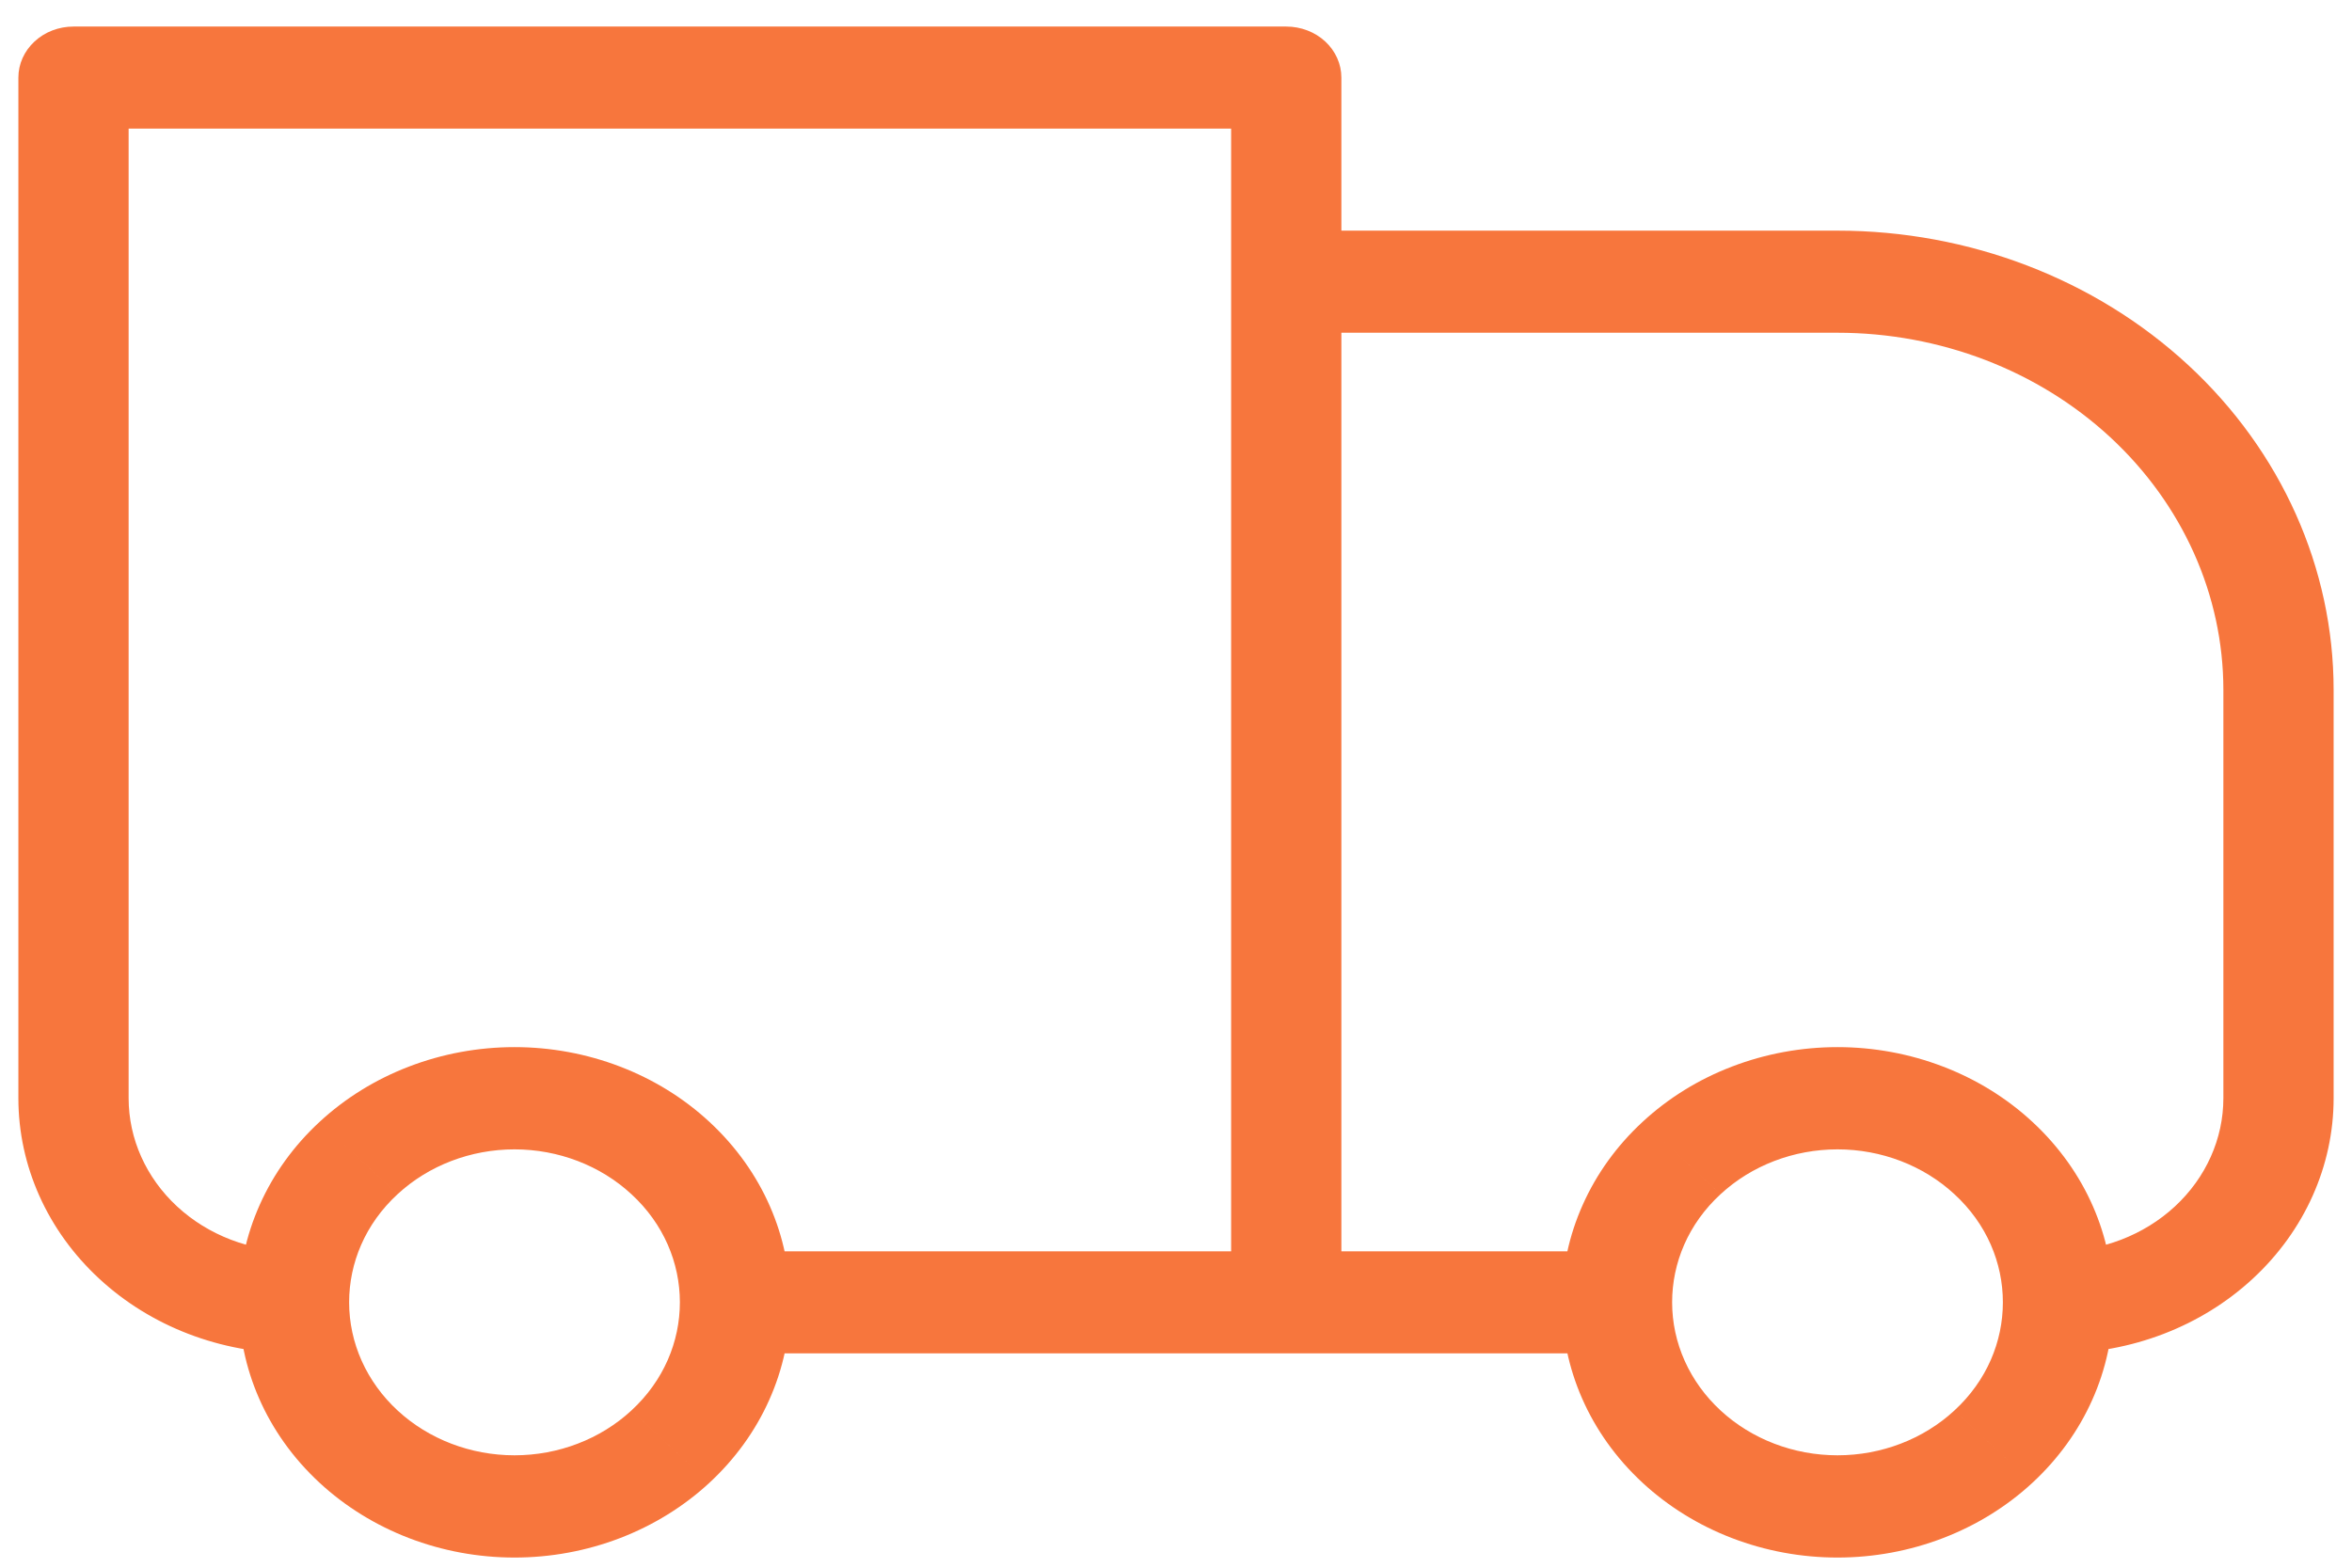 <svg width="48" height="32" viewBox="0 0 48 32" fill="none" xmlns="http://www.w3.org/2000/svg">
<path d="M1.5 1.583V0.542C1.202 0.542 0.915 0.651 0.705 0.847C0.494 1.042 0.375 1.307 0.375 1.583H1.5ZM26.25 1.583H27.375C27.375 1.307 27.256 1.042 27.046 0.847C26.834 0.651 26.548 0.542 26.25 0.542V1.583ZM26.25 5.75V4.708C25.952 4.708 25.666 4.818 25.454 5.013C25.244 5.209 25.125 5.474 25.125 5.75H26.25ZM1.5 2.625H26.25V0.542H1.5V2.625ZM25.125 1.583V26.583H27.375V1.583H25.125ZM2.625 22.417V1.583H0.375V22.417H2.625ZM26.25 6.792H37.5V4.708H26.25V6.792ZM45.375 14.083V22.417H47.625V14.083H45.375ZM27.375 26.583V5.75H25.125V26.583H27.375ZM39.885 28.792C39.252 29.377 38.394 29.706 37.5 29.706C36.606 29.706 35.748 29.377 35.115 28.792L33.522 30.267C34.044 30.75 34.664 31.134 35.347 31.396C36.03 31.658 36.761 31.793 37.5 31.793C38.239 31.793 38.97 31.658 39.653 31.396C40.336 31.134 40.956 30.75 41.478 30.267L39.887 28.794L39.885 28.792ZM35.115 24.375C35.748 23.79 36.606 23.461 37.5 23.461C38.394 23.461 39.252 23.79 39.885 24.375L41.478 22.9C40.956 22.416 40.336 22.032 39.653 21.771C38.97 21.509 38.239 21.374 37.5 21.374C36.761 21.374 36.03 21.509 35.347 21.771C34.664 22.032 34.044 22.416 33.522 22.9L35.113 24.373L35.115 24.375ZM12.885 28.792C12.252 29.377 11.394 29.706 10.5 29.706C9.606 29.706 8.748 29.377 8.115 28.792L6.522 30.267C7.044 30.75 7.665 31.134 8.347 31.396C9.03 31.658 9.761 31.793 10.5 31.793C11.239 31.793 11.97 31.658 12.653 31.396C13.335 31.134 13.956 30.75 14.478 30.267L12.887 28.794L12.885 28.792ZM8.115 24.375C8.748 23.79 9.606 23.461 10.5 23.461C11.394 23.461 12.252 23.79 12.885 24.375L14.478 22.9C13.956 22.416 13.335 22.032 12.653 21.771C11.97 21.509 11.239 21.374 10.5 21.374C9.761 21.374 9.03 21.509 8.347 21.771C7.665 22.032 7.044 22.416 6.522 22.9L8.113 24.373L8.115 24.375ZM39.885 24.375C40.547 24.983 40.875 25.781 40.875 26.583H43.125C43.125 25.252 42.576 23.917 41.478 22.9L39.887 24.373L39.885 24.375ZM40.875 26.583C40.875 27.385 40.547 28.183 39.885 28.792L41.478 30.267C42.001 29.783 42.416 29.209 42.698 28.577C42.981 27.945 43.126 27.267 43.125 26.583H40.875ZM33 25.542H26.25V27.625H33V25.542ZM35.115 28.792C34.801 28.502 34.552 28.158 34.382 27.779C34.212 27.4 34.125 26.994 34.125 26.583H31.875C31.875 27.915 32.424 29.25 33.522 30.267L35.113 28.794L35.115 28.792ZM34.125 26.583C34.125 25.781 34.453 24.983 35.115 24.375L33.522 22.9C32.999 23.383 32.584 23.957 32.302 24.59C32.019 25.222 31.874 25.899 31.875 26.583H34.125ZM8.115 28.792C7.801 28.502 7.552 28.158 7.382 27.779C7.212 27.4 7.125 26.994 7.125 26.583H4.875C4.875 27.915 5.424 29.25 6.522 30.267L8.113 28.794L8.115 28.792ZM7.125 26.583C7.125 25.781 7.454 24.983 8.115 24.375L6.522 22.9C5.999 23.383 5.584 23.957 5.302 24.59C5.019 25.222 4.874 25.899 4.875 26.583H7.125ZM26.25 25.542H15V27.625H26.25V25.542ZM12.885 24.375C13.546 24.983 13.875 25.781 13.875 26.583H16.125C16.125 25.252 15.576 23.917 14.478 22.9L12.887 24.373L12.885 24.375ZM13.875 26.583C13.875 27.385 13.546 28.183 12.885 28.792L14.478 30.267C15.001 29.783 15.416 29.209 15.698 28.577C15.981 27.945 16.126 27.267 16.125 26.583H13.875ZM45.375 22.417C45.375 23.245 45.019 24.04 44.386 24.626C43.754 25.212 42.895 25.542 42 25.542V27.625C43.492 27.625 44.923 27.076 45.977 26.099C47.032 25.123 47.625 23.798 47.625 22.417H45.375ZM37.5 6.792C39.589 6.792 41.592 7.56 43.069 8.927C44.545 10.295 45.375 12.149 45.375 14.083H47.625C47.625 11.597 46.558 9.212 44.66 7.454C42.761 5.696 40.185 4.708 37.5 4.708V6.792ZM0.375 22.417C0.375 23.798 0.968 25.123 2.023 26.099C3.077 27.076 4.508 27.625 6 27.625V25.542C5.105 25.542 4.246 25.212 3.614 24.626C2.981 24.04 2.625 23.245 2.625 22.417H0.375Z" fill="#F7763D"/>
</svg>
